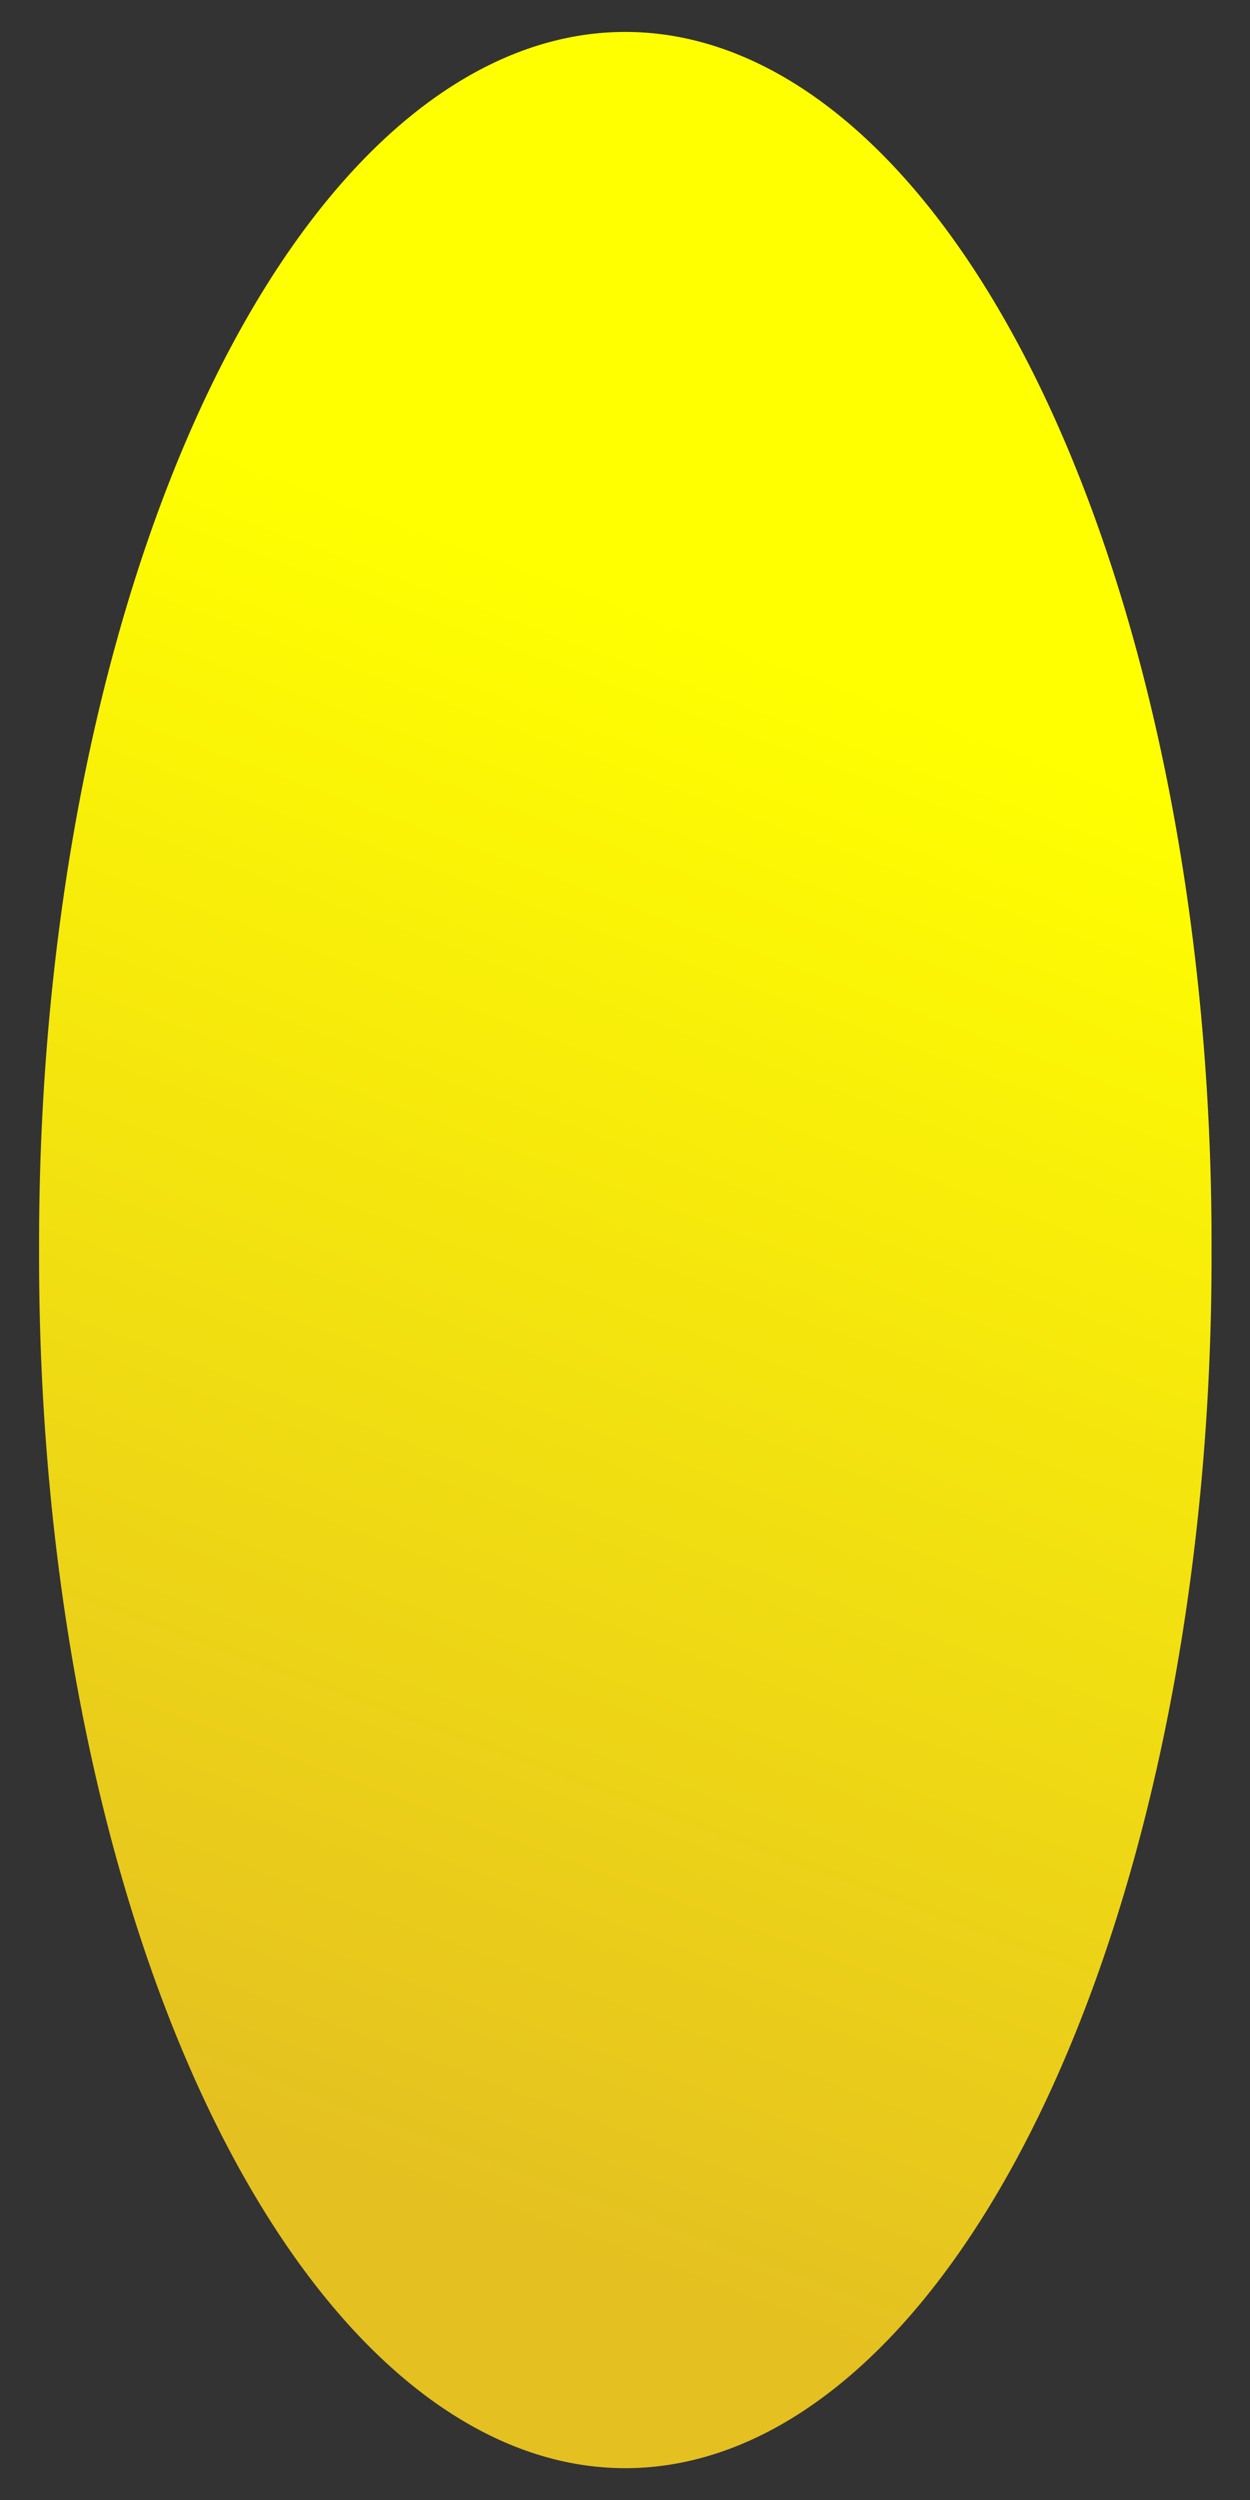 <?xml version="1.0" encoding="UTF-8" standalone="no"?>
<!-- Created with Inkscape (http://www.inkscape.org/) -->

<svg
   xmlns:dc="http://purl.org/dc/elements/1.1/"
   xmlns:cc="http://creativecommons.org/ns#"
   xmlns:rdf="http://www.w3.org/1999/02/22-rdf-syntax-ns#"
   xmlns:svg="http://www.w3.org/2000/svg"
   xmlns="http://www.w3.org/2000/svg"
   xmlns:xlink="http://www.w3.org/1999/xlink"
   xmlns:sodipodi="http://sodipodi.sourceforge.net/DTD/sodipodi-0.dtd"
   xmlns:inkscape="http://www.inkscape.org/namespaces/inkscape"
   width="64"
   height="128"
   id="svg2"
   version="1.1"
   inkscape:version="0.48.2 r9819"
   sodipodi:docname="sliderbutt_1.svg"
   inkscape:export-filename="sliderbutt_1.png"
   inkscape:export-xdpi="90"
   inkscape:export-ydpi="90">
  <rect width="100%" height="100%" fill="#333333" stroke="none"/>
  <defs
     id="defs4">
    <linearGradient
       id="linearGradient3100">
      <stop
         style="stop-color:#e4c021;stop-opacity:1;"
         offset="0"
         id="stop3102" />
      <stop
         style="stop-color:#ffff00;stop-opacity:1;"
         offset="1"
         id="stop3104" />
    </linearGradient>
    <linearGradient
       inkscape:collect="always"
       xlink:href="#linearGradient3100"
       id="linearGradient3106"
       x1="12.699"
       y1="110.125"
       x2="42.079"
       y2="34.229"
       gradientUnits="userSpaceOnUse" />
  </defs>
  <sodipodi:namedview
     id="base"
     pagecolor="#ffffff"
     bordercolor="#666666"
     borderopacity="1.0"
     inkscape:pageopacity="0.0"
     inkscape:pageshadow="2"
     inkscape:zoom="5.6"
     inkscape:cx="44.774059"
     inkscape:cy="59.619464"
     inkscape:document-units="px"
     inkscape:current-layer="layer1"
     showgrid="false"
     inkscape:window-width="1920"
     inkscape:window-height="1026"
     inkscape:window-x="0"
     inkscape:window-y="26"
     inkscape:window-maximized="1" />
  <g
     inkscape:label="Layer 1"
     inkscape:groupmode="layer"
     id="layer1">
    <path
       sodipodi:type="arc"
       style="fill:url(#linearGradient3106);fill-opacity:1;stroke:none"
       id="path3098"
       sodipodi:cx="31.440998"
       sodipodi:cy="63.855312"
       sodipodi:rx="28.915615"
       sodipodi:ry="62.376919"
       d="m 60.357,63.855 a 28.916,62.377 0 1 1 -57.831,0 28.916,62.377 0 1 1 57.831,0 z"
       transform="matrix(1.038,0,0,0.994,-0.62,0.531)" />
  </g>
</svg>
